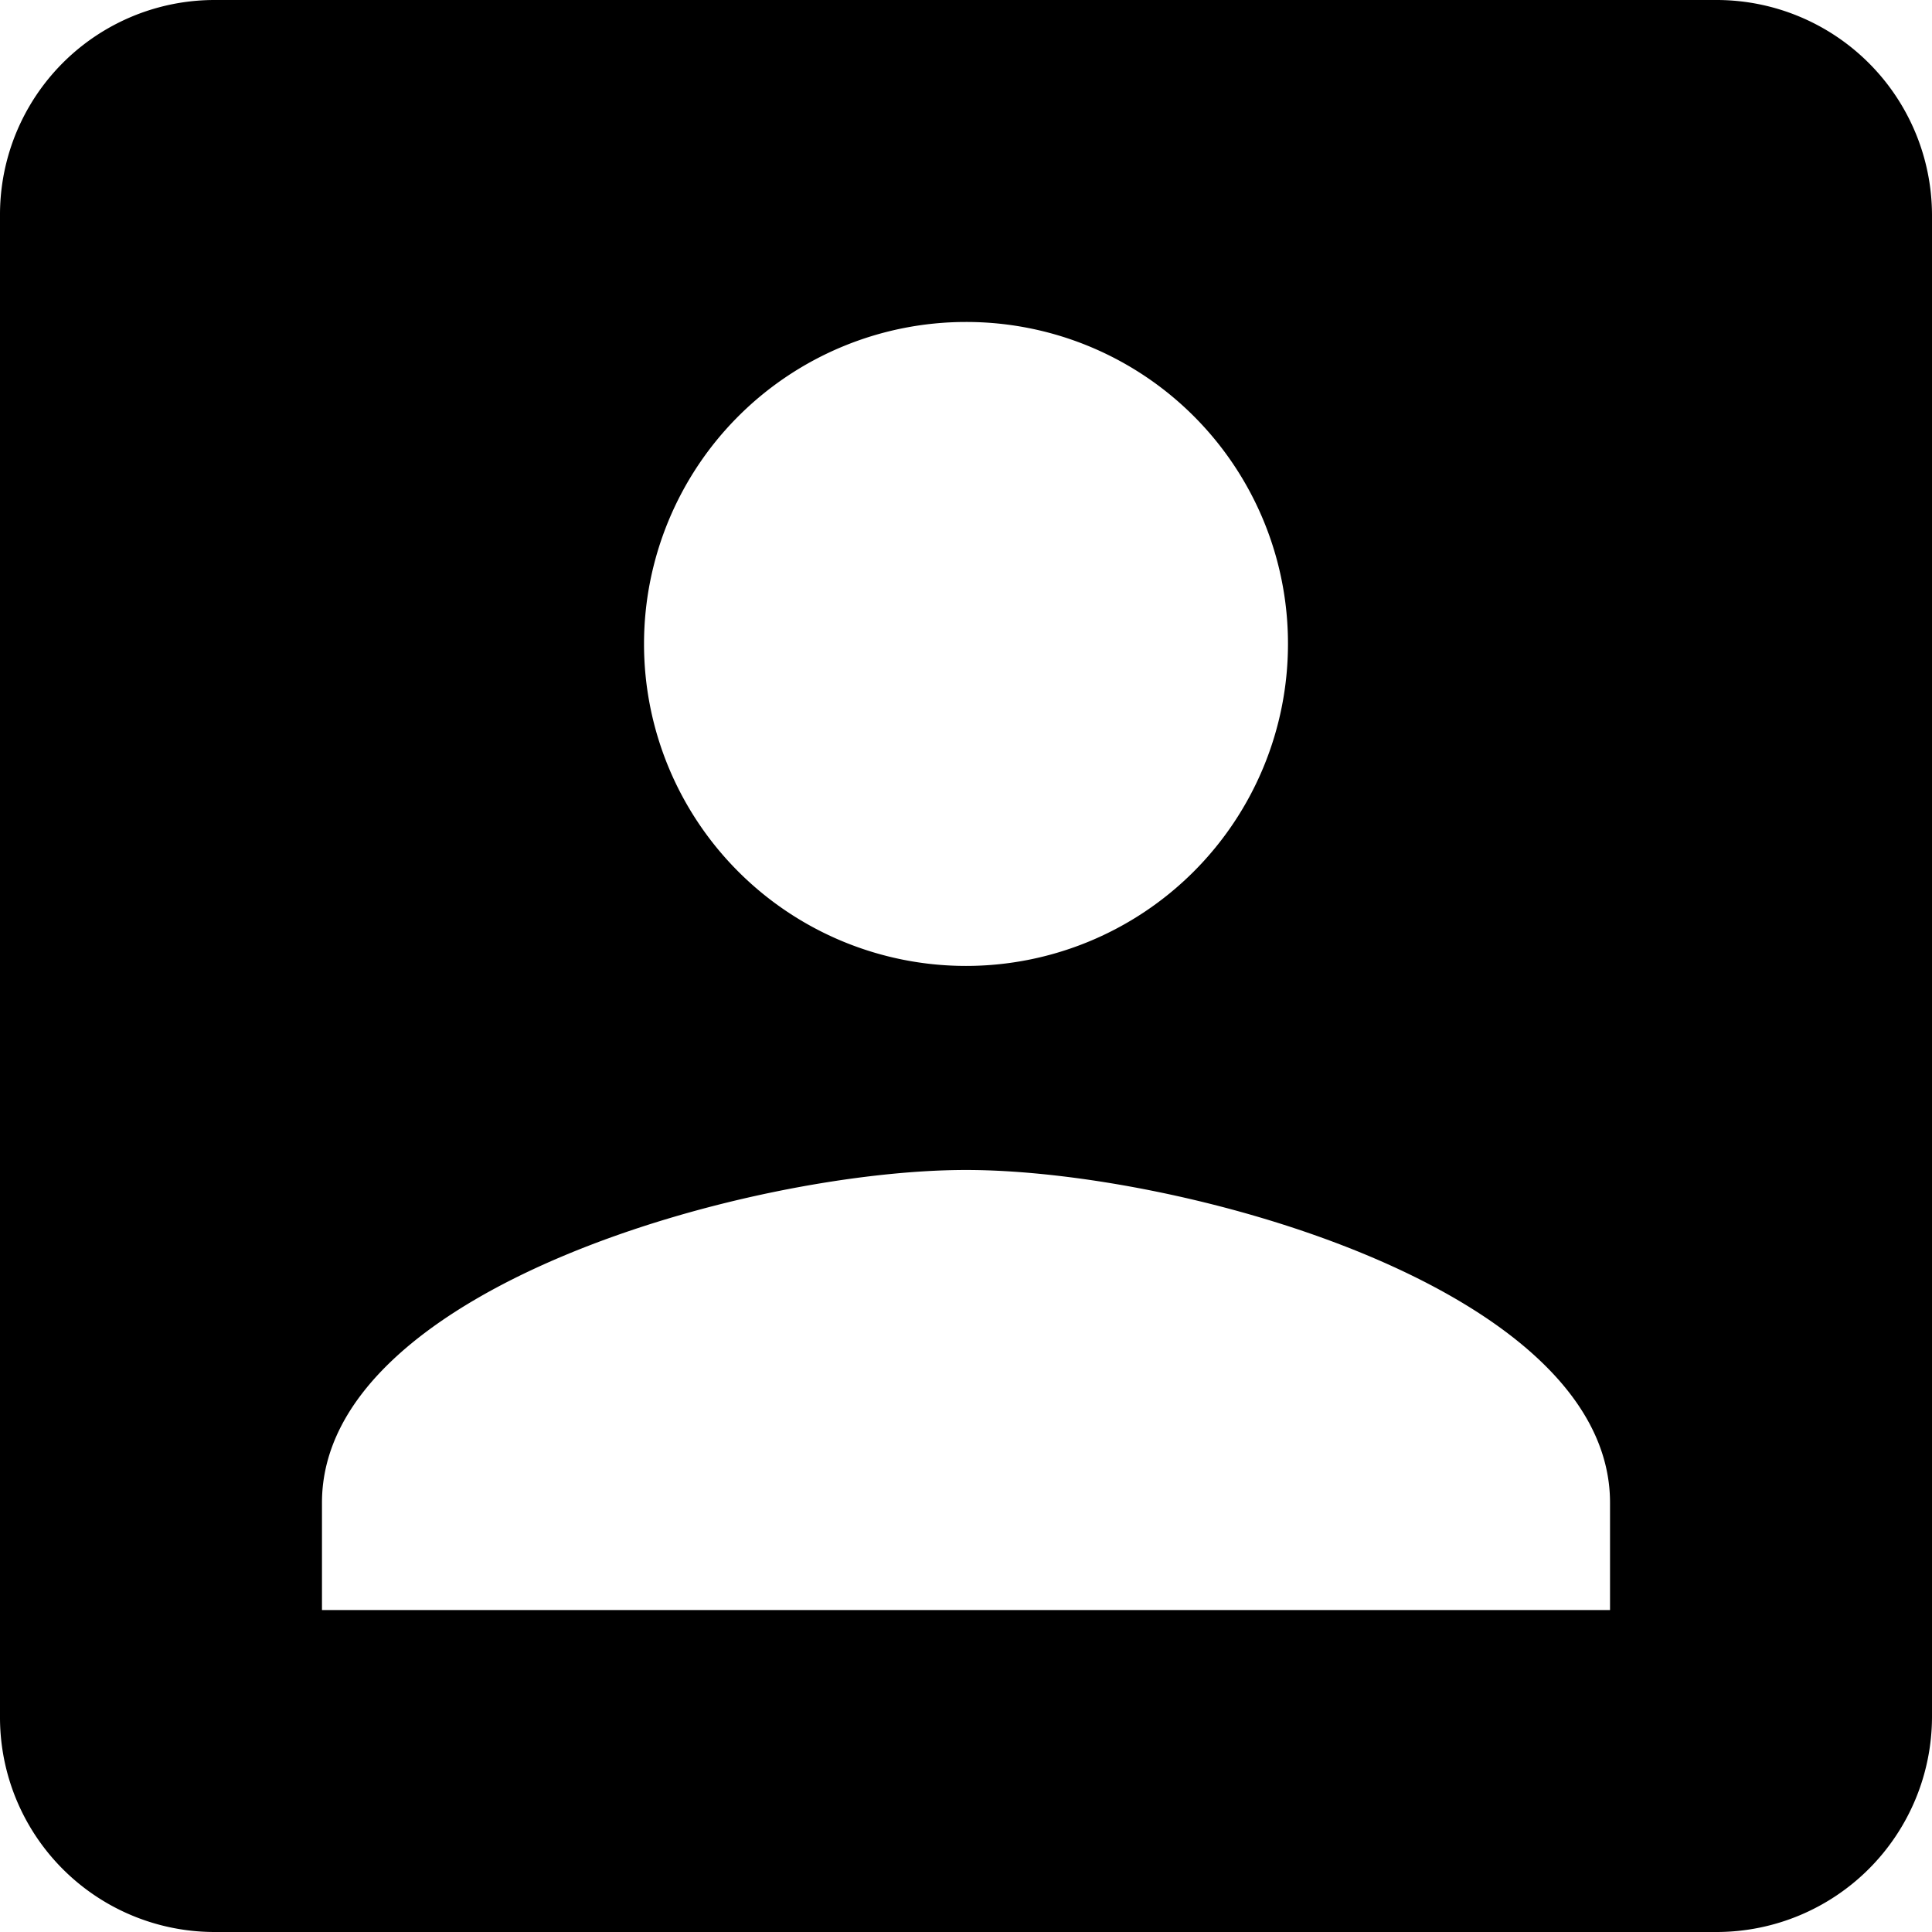 <svg xmlns="http://www.w3.org/2000/svg" viewBox="0 0 26 26"><path d="M3,5.889V26.111A2.888,2.888,0,0,0,5.889,29H26.111A2.9,2.9,0,0,0,29,26.111V5.889A2.9,2.9,0,0,0,26.111,3H5.889A2.888,2.888,0,0,0,3,5.889Zm17.333,5.778A4.333,4.333,0,1,1,16,7.333,4.328,4.328,0,0,1,20.333,11.667Zm-13,11.556c0-2.889,5.778-4.478,8.667-4.478s8.667,1.589,8.667,4.478v1.444H7.333Z" transform="translate(-3 -3)"/></svg>